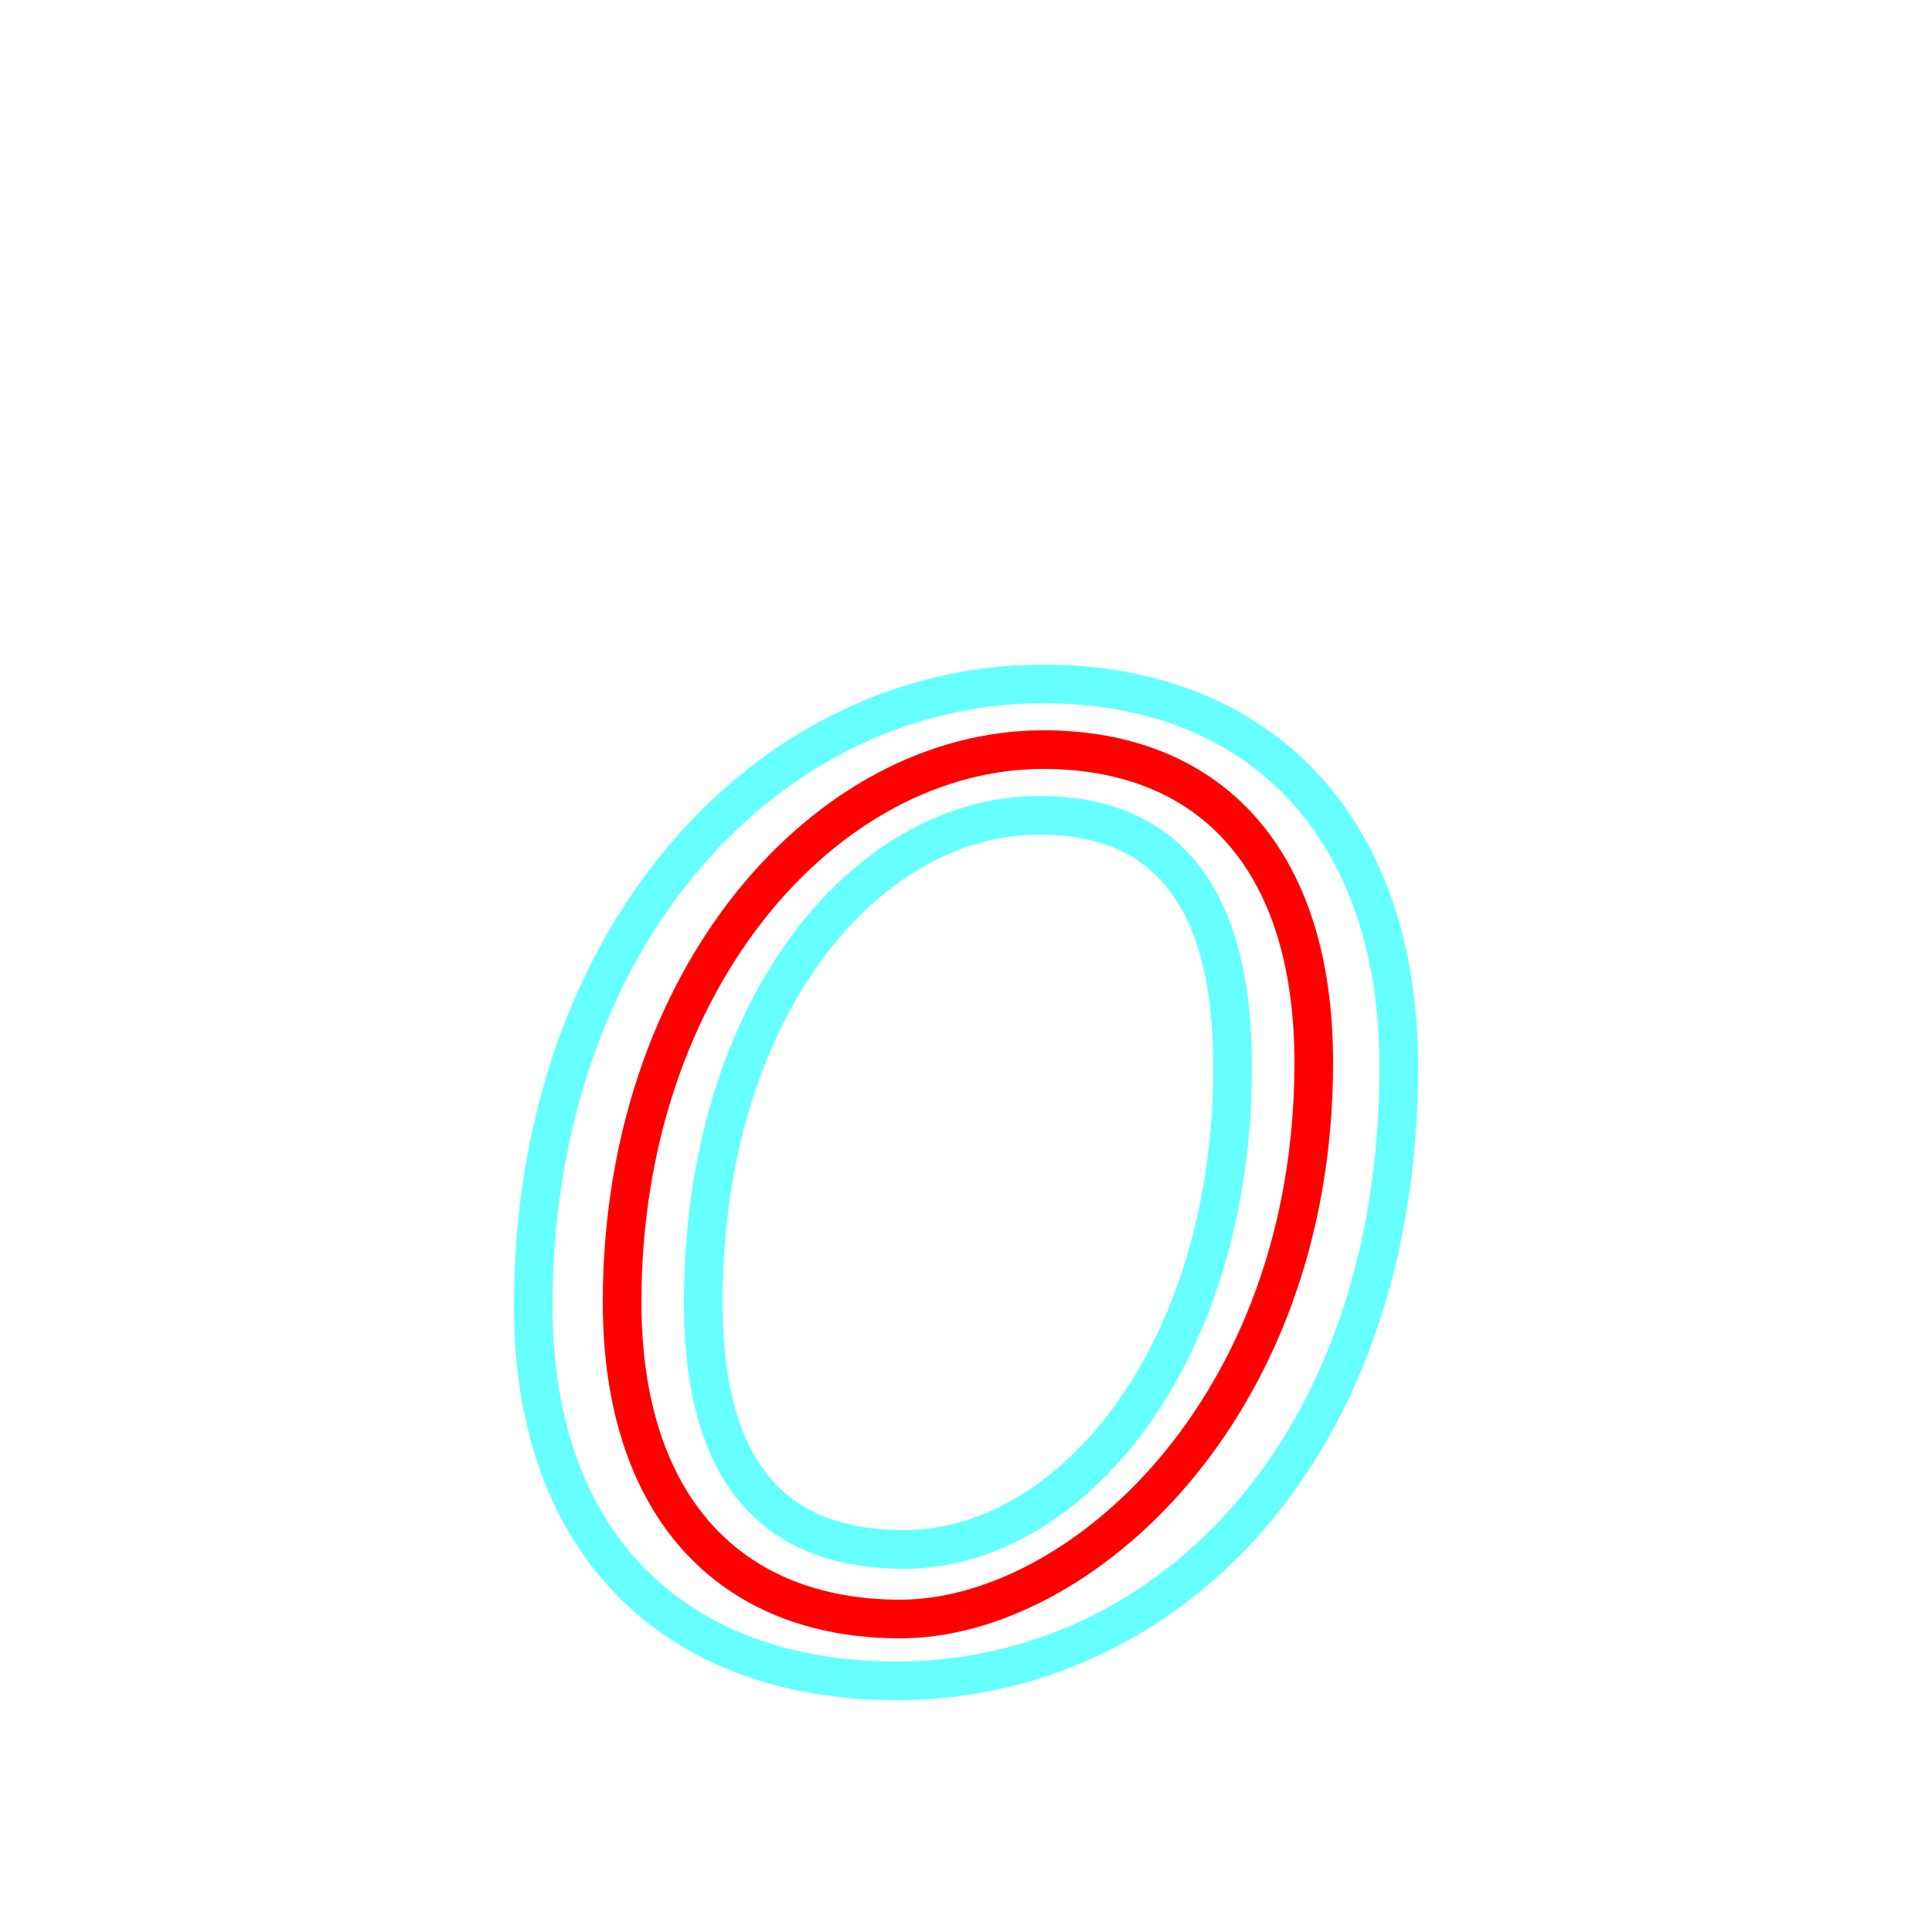 <?xml version='1.0' encoding='utf8'?>
<svg viewBox="0.0 -6.0 50.0 50.0" version="1.1" xmlns="http://www.w3.org/2000/svg">
<rect x="0.0" y="-6.0" width="50.0" height="50.0" fill="#333333" stroke="none"/>
<rect x="-1000" y="-1000" width="2000" height="2000" stroke="white" fill="white"/>
<g style="fill:none;stroke:rgba(255, 0, 0, 1);  stroke-width:1"><path d="M 27.0 -24.6 C 21.4 -24.6 16.1 -18.7 16.1 -10.3 C 16.1 -5.0 18.9 -2.1 23.3 -2.1 C 27.9 -2.1 34.0 -7.5 34.0 -16.5 C 34.0 -21.9 31.2 -24.6 27.0 -24.6 Z" transform="translate(0.0 38.0)" />
</g>
<g style="fill:none;stroke:rgba(0, 255, 255, 0.6);  stroke-width:1">
<path d="M 23.4 -3.9 C 27.7 -3.9 31.9 -8.9 31.9 -16.4 C 31.9 -20.9 30.1 -22.9 26.9 -22.9 C 22.4 -22.9 18.2 -17.9 18.2 -10.3 C 18.2 -5.8 20.1 -3.9 23.4 -3.9 Z M 36.2 -16.4 C 36.2 -6.5 30.2 -0.5 23.2 -0.5 C 17.6 -0.5 13.8 -3.9 13.8 -10.2 C 13.8 -19.8 19.9 -26.3 27.0 -26.3 C 32.6 -26.3 36.2 -22.6 36.2 -16.4 Z" transform="translate(0.0 38.0)" />
</g>
</svg>